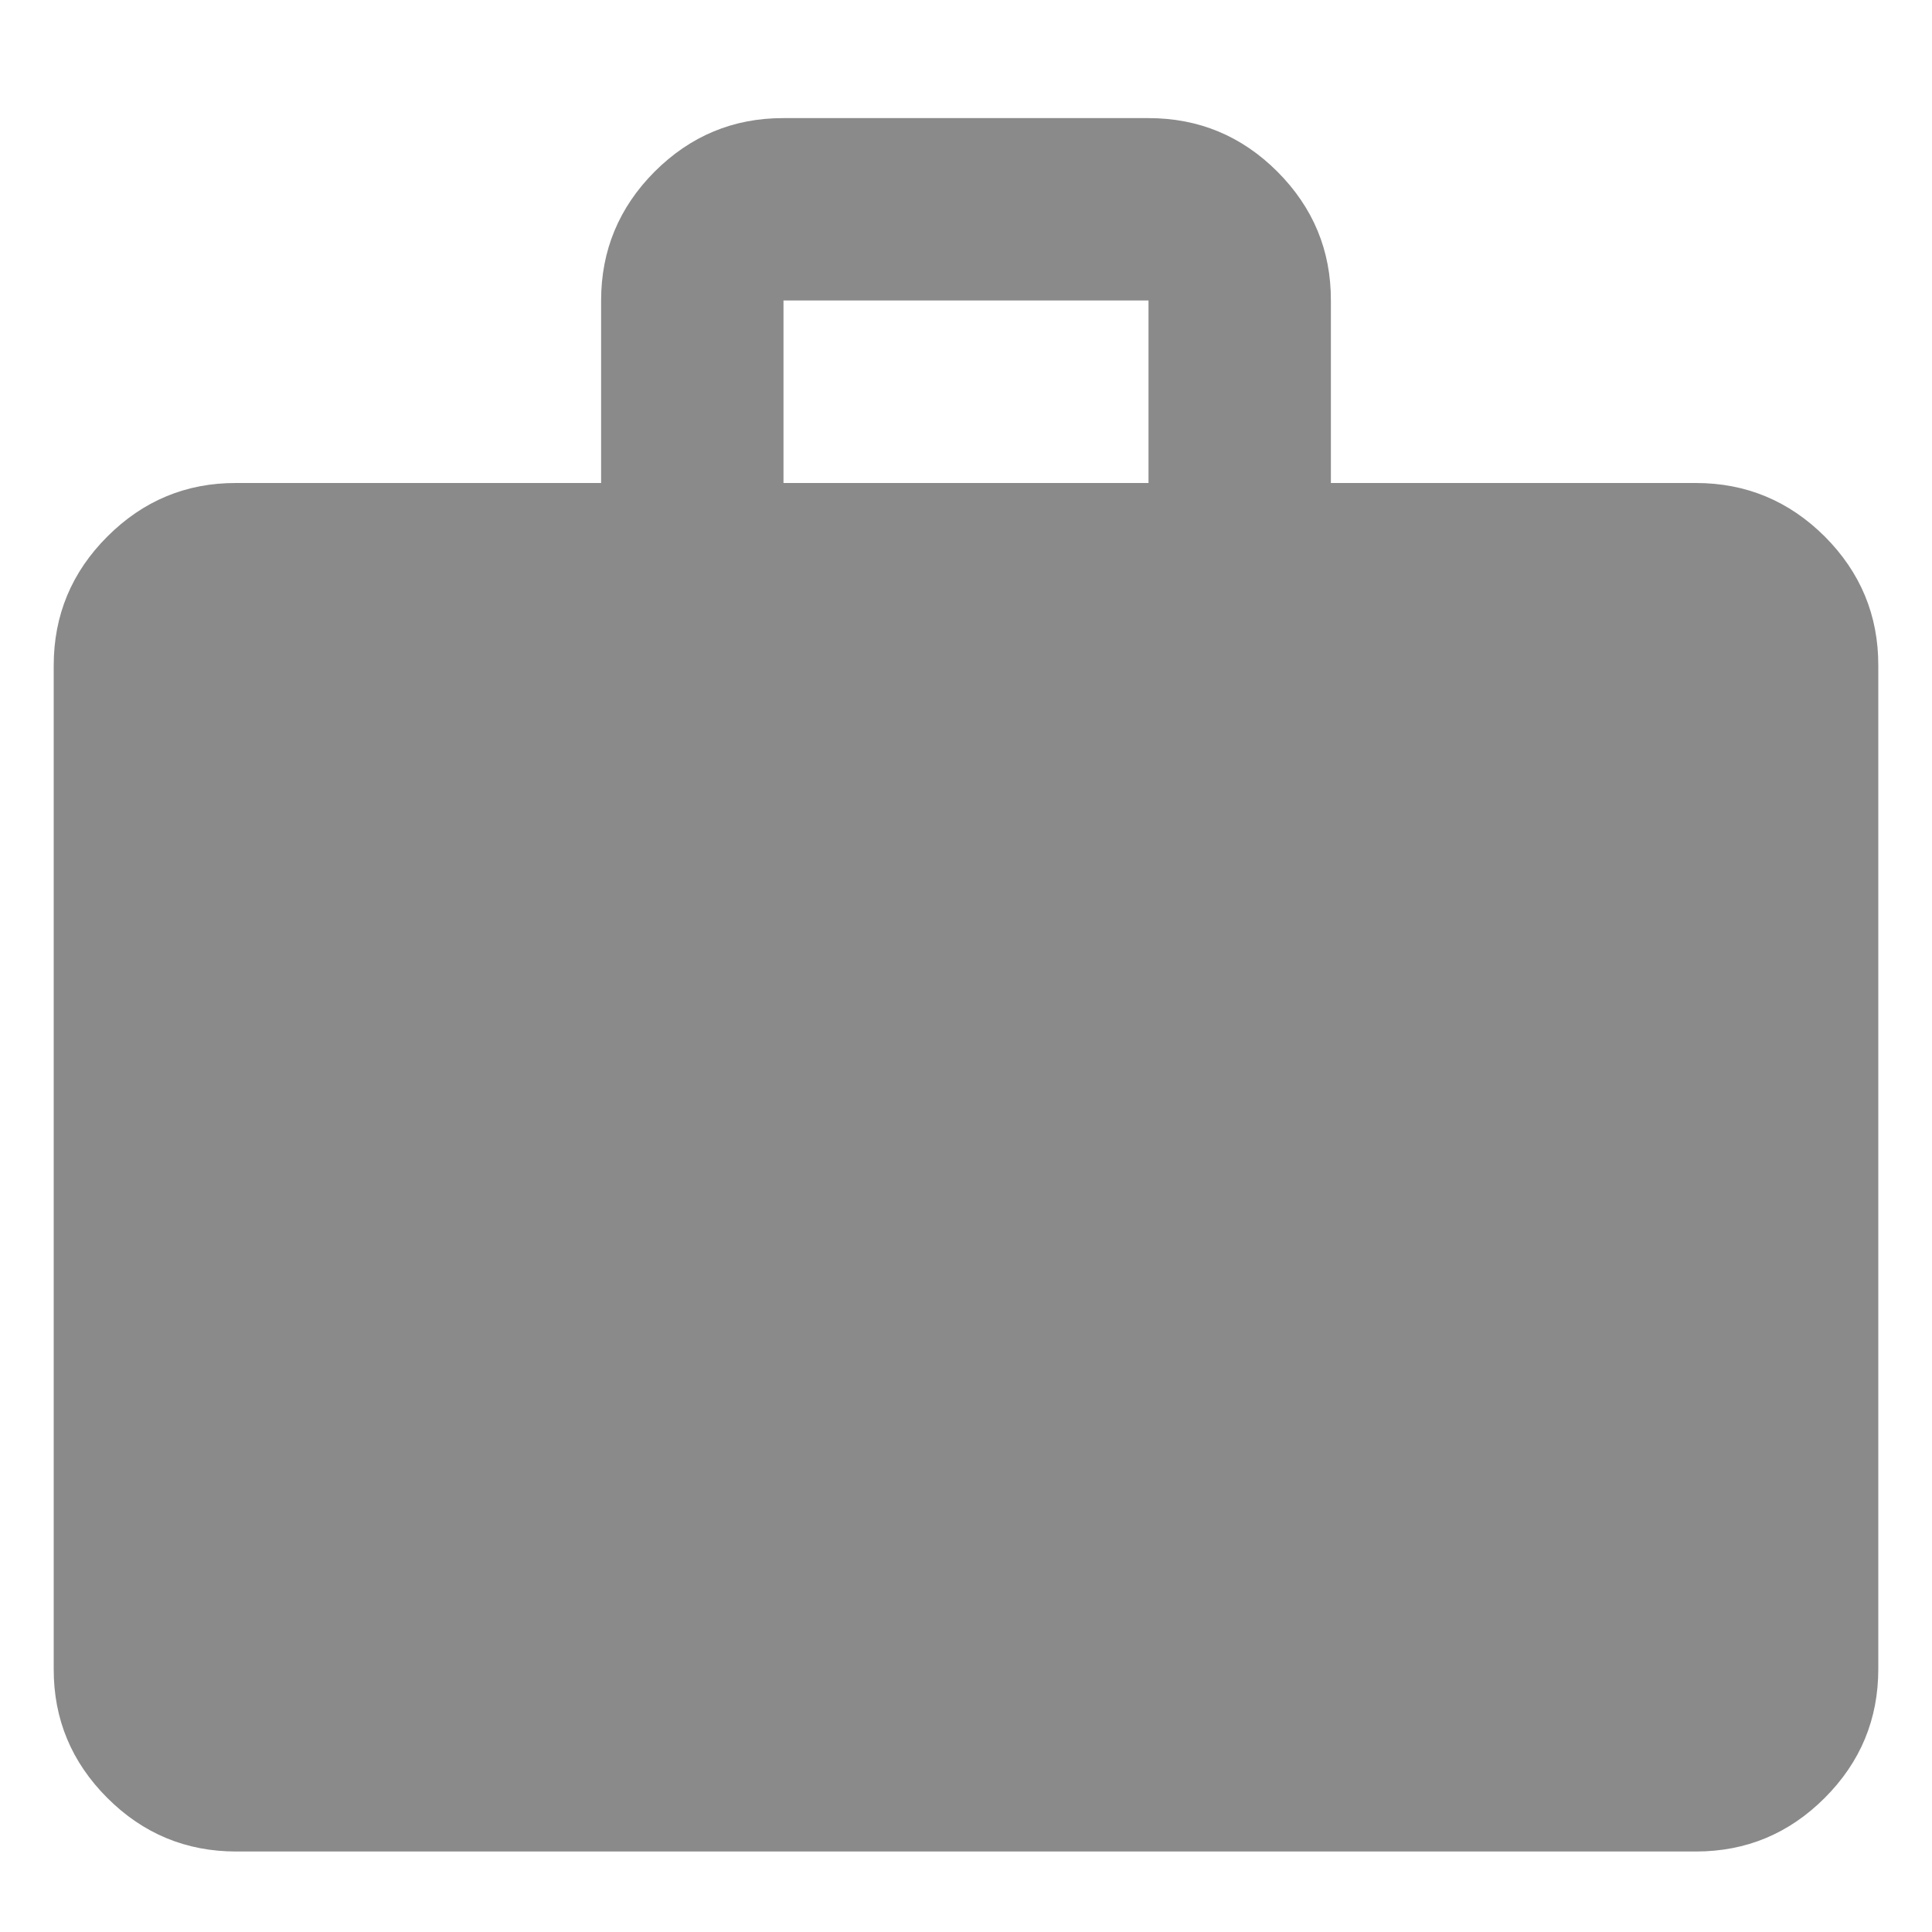 <svg width="15" height="15" viewBox="0 0 15 15" fill="none" xmlns="http://www.w3.org/2000/svg">
<path d="M1.833 14.375C1.444 14.375 1.11 14.236 0.833 13.959C0.555 13.681 0.416 13.347 0.417 12.958V5.167C0.417 4.777 0.556 4.443 0.833 4.166C1.111 3.888 1.444 3.749 1.833 3.75H4.667V2.333C4.667 1.944 4.806 1.61 5.083 1.332C5.361 1.055 5.694 0.916 6.083 0.917H8.917C9.306 0.917 9.64 1.055 9.918 1.333C10.195 1.611 10.334 1.944 10.333 2.333V3.75H13.167C13.556 3.75 13.89 3.889 14.168 4.166C14.445 4.444 14.584 4.778 14.583 5.167V12.958C14.583 13.348 14.445 13.681 14.167 13.959C13.889 14.237 13.556 14.375 13.167 14.375H1.833ZM6.083 3.75H8.917V2.333H6.083V3.75Z" fill="#8A8A8A"/>
</svg>
